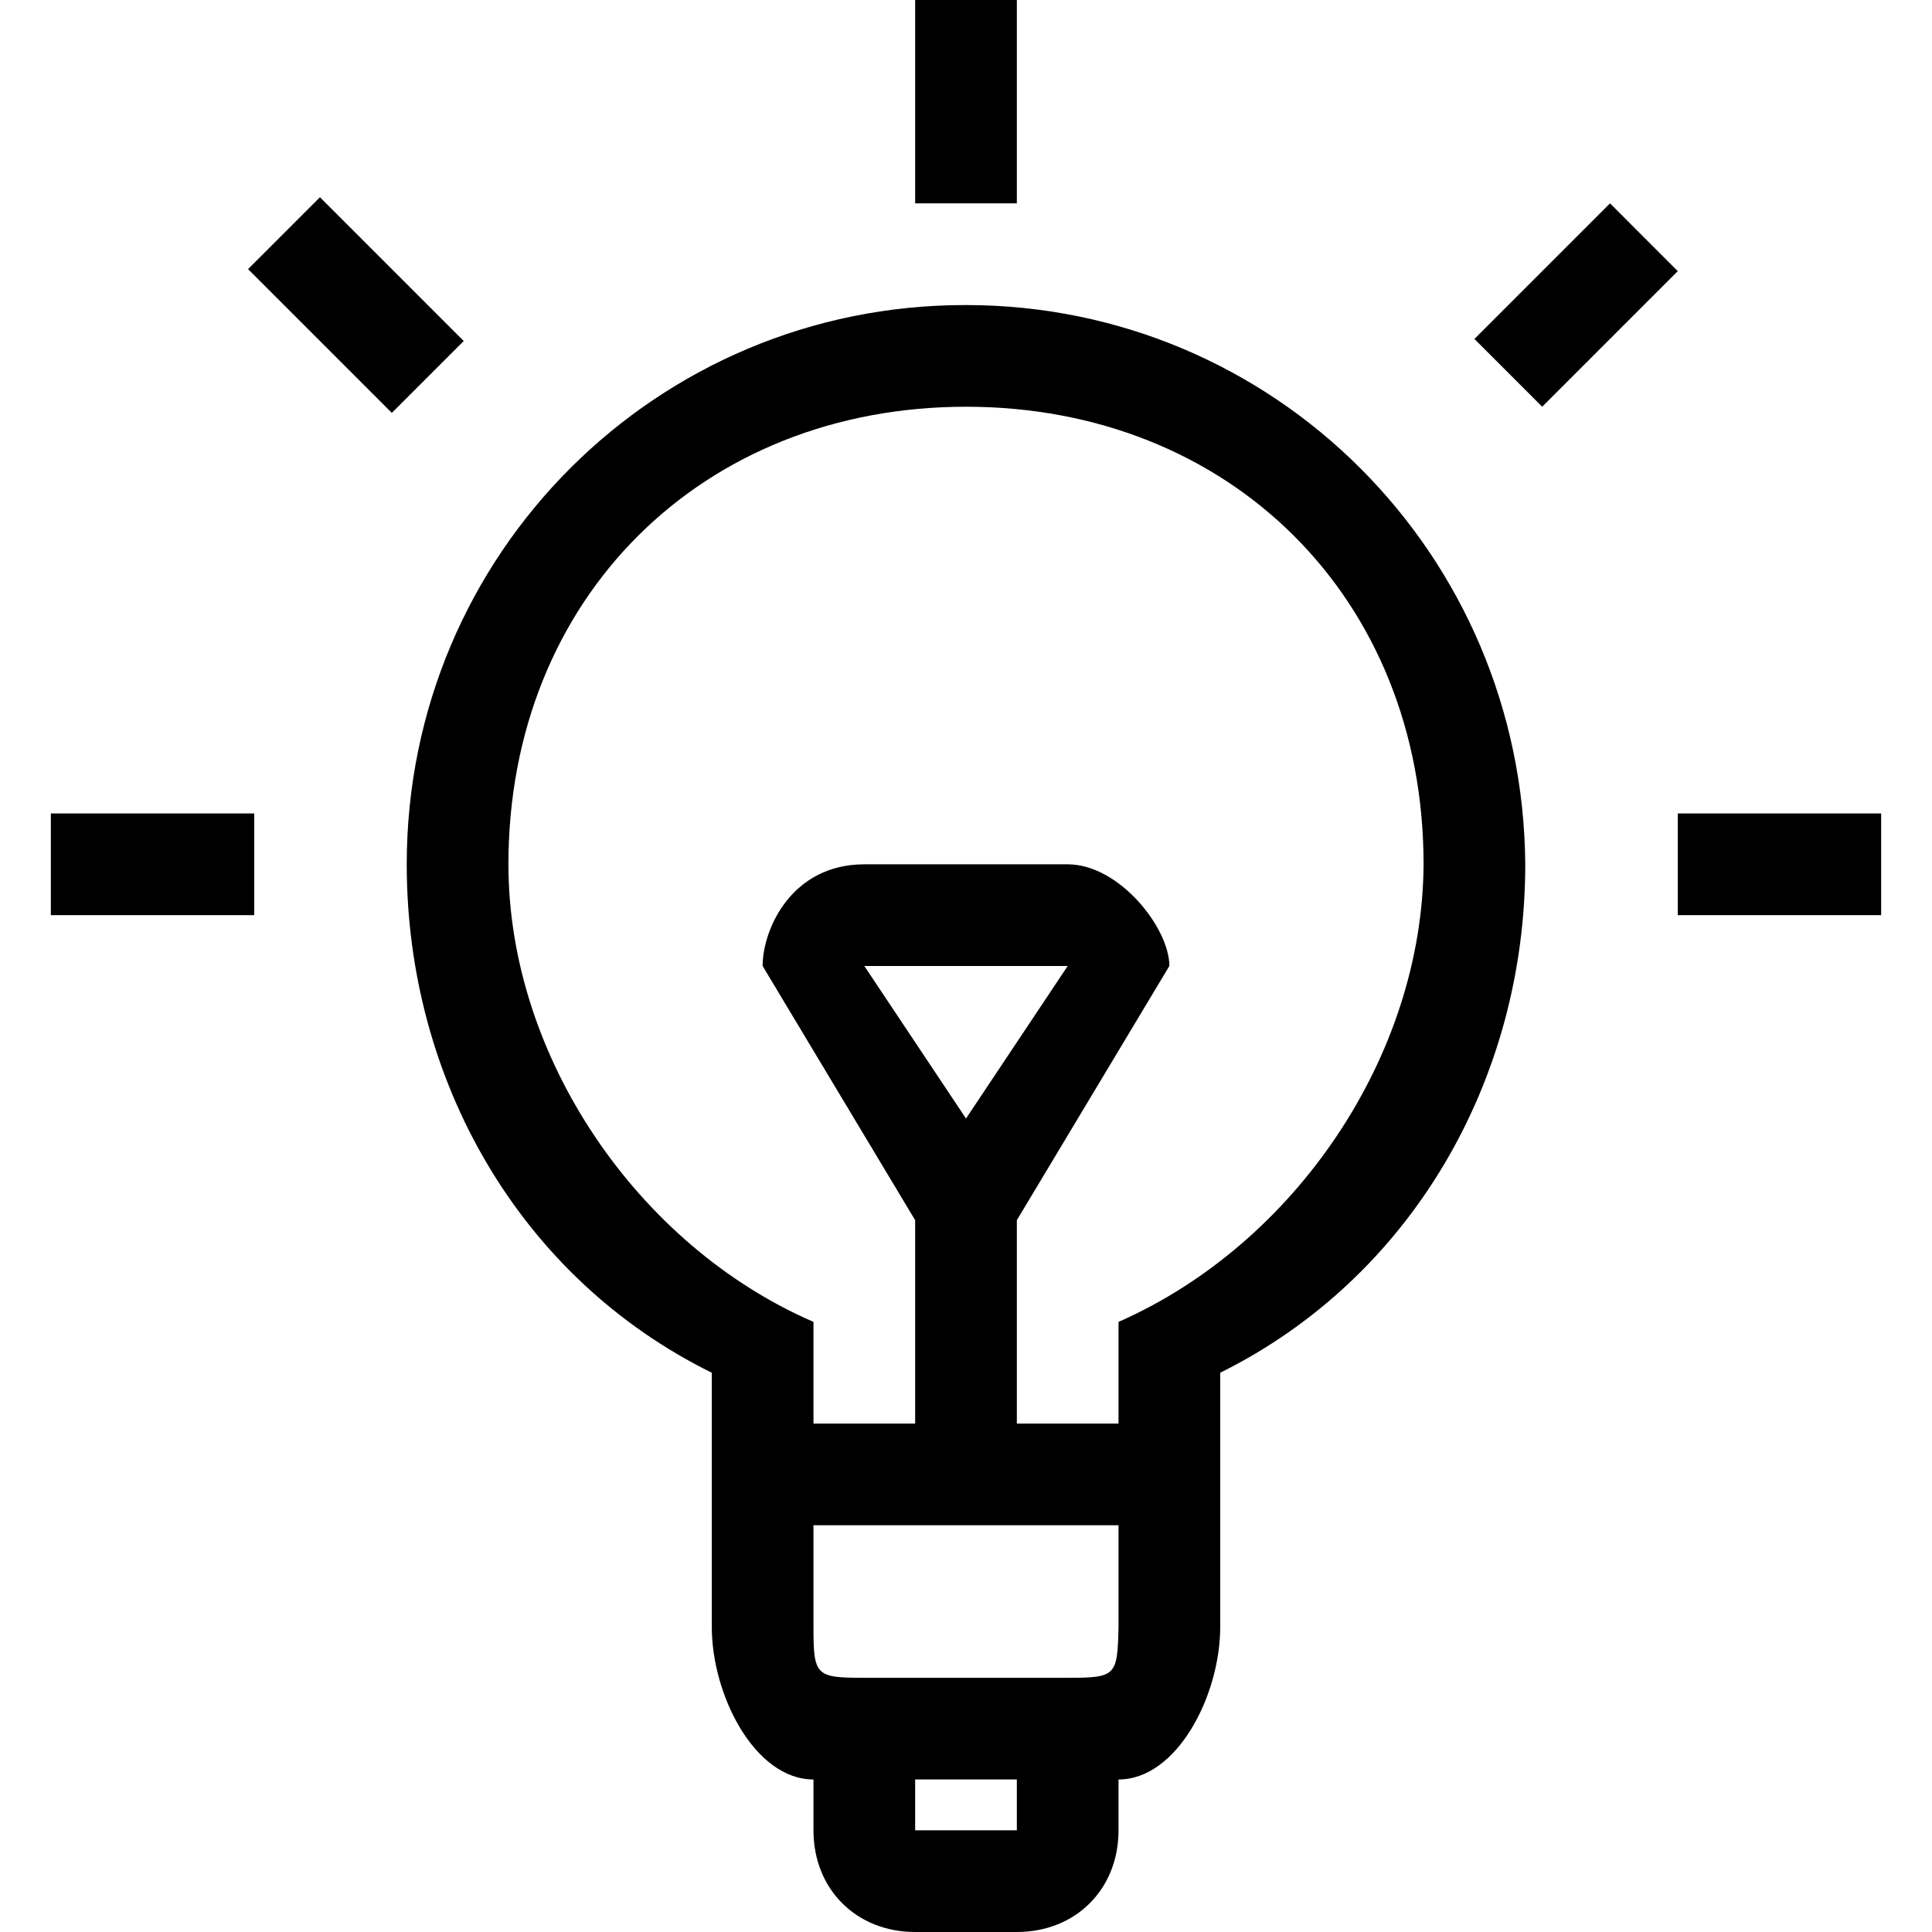 <?xml version="1.0" standalone="no"?><!DOCTYPE svg PUBLIC "-//W3C//DTD SVG 1.1//EN" "http://www.w3.org/Graphics/SVG/1.1/DTD/svg11.dtd"><svg t="1562231368232" class="icon" viewBox="0 0 1024 1024" version="1.1" xmlns="http://www.w3.org/2000/svg" p-id="10241" width="48" height="48" xmlns:xlink="http://www.w3.org/1999/xlink"><defs><style type="text/css"></style></defs><path d="M889.263 485.053C889.263 485.053 889.263 431.158 889.263 431.158 889.263 431.158 997.053 431.158 997.053 431.158 997.053 431.158 997.053 485.053 997.053 485.053 997.053 485.053 889.263 485.053 889.263 485.053ZM781.474 179.658C781.474 179.658 853.342 107.789 853.342 107.789 853.342 107.789 889.263 143.71 889.263 143.71 889.263 143.71 817.395 215.579 817.395 215.579 817.395 215.579 781.474 179.658 781.474 179.658ZM646.737 727.579C646.737 727.579 646.737 862.316 646.737 862.316 646.737 898.533 623.912 943.158 592.842 943.158 592.842 943.158 592.842 970.105 592.842 970.105 592.842 1001.472 570.018 1024 538.947 1024 538.947 1024 485.053 1024 485.053 1024 453.982 1024 431.158 1001.472 431.158 970.105 431.158 970.105 431.158 943.158 431.158 943.158 400.088 943.158 377.263 898.533 377.263 862.316 377.263 862.316 377.263 727.579 377.263 727.579 275.672 677.484 215.579 572.739 215.579 458.105 215.579 293.376 348.241 161.684 511.407 161.684 511.407 161.684 511.407 161.684 511.407 161.684 511.407 161.684 512 161.684 512 161.684 675.139 161.684 807.235 293.376 808.421 458.105 808.421 572.766 747.736 677.484 646.737 727.579ZM485.053 970.105C485.053 970.105 538.947 970.105 538.947 970.105 538.947 970.105 538.947 943.158 538.947 943.158 538.947 943.158 485.053 943.158 485.053 943.158 485.053 943.158 485.053 970.105 485.053 970.105ZM431.158 862.316C431.158 888.266 432.397 889.263 458.105 889.263 458.105 889.263 565.895 889.263 565.895 889.263 591.576 889.263 592.249 888.266 592.842 862.316 592.842 862.316 592.842 808.421 592.842 808.421 592.842 808.421 431.158 808.421 431.158 808.421 431.158 808.421 431.158 862.316 431.158 862.316ZM512 215.579C372.143 215.579 269.474 316.901 269.474 458.105 269.474 560.074 337.947 660.211 431.158 700.632 431.158 700.632 431.158 754.526 431.158 754.526 431.158 754.526 485.053 754.526 485.053 754.526 485.053 754.526 485.053 646.737 485.053 646.737 485.053 646.737 404.211 512 404.211 512 404.211 492.436 419.571 458.105 458.105 458.105 458.105 458.105 565.895 458.105 565.895 458.105 593.246 458.105 619.789 491.843 619.789 512 619.789 512 538.947 646.737 538.947 646.737 538.947 646.737 538.947 754.526 538.947 754.526 538.947 754.526 592.842 754.526 592.842 754.526 592.842 754.526 592.842 700.632 592.842 700.632 686.08 659.591 753.933 560.074 754.526 458.105 754.526 316.901 651.857 215.579 512 215.579ZM512 592.842C512 592.842 565.895 512 565.895 512 565.895 512 458.105 512 458.105 512 458.105 512 512 592.842 512 592.842ZM485.053 0C485.053 0 538.947 0 538.947 0 538.947 0 538.947 107.789 538.947 107.789 538.947 107.789 485.053 107.789 485.053 107.789 485.053 107.789 485.053 0 485.053 0ZM131.476 142.632C131.476 142.632 169.58 104.529 169.58 104.529 169.58 104.529 245.787 180.736 245.787 180.736 245.787 180.736 207.683 218.84 207.683 218.84 207.683 218.84 131.476 142.632 131.476 142.632ZM134.737 485.053C134.737 485.053 26.947 485.053 26.947 485.053 26.947 485.053 26.947 431.158 26.947 431.158 26.947 431.158 134.737 431.158 134.737 431.158 134.737 431.158 134.737 485.053 134.737 485.053Z" p-id="10242"></path></svg>